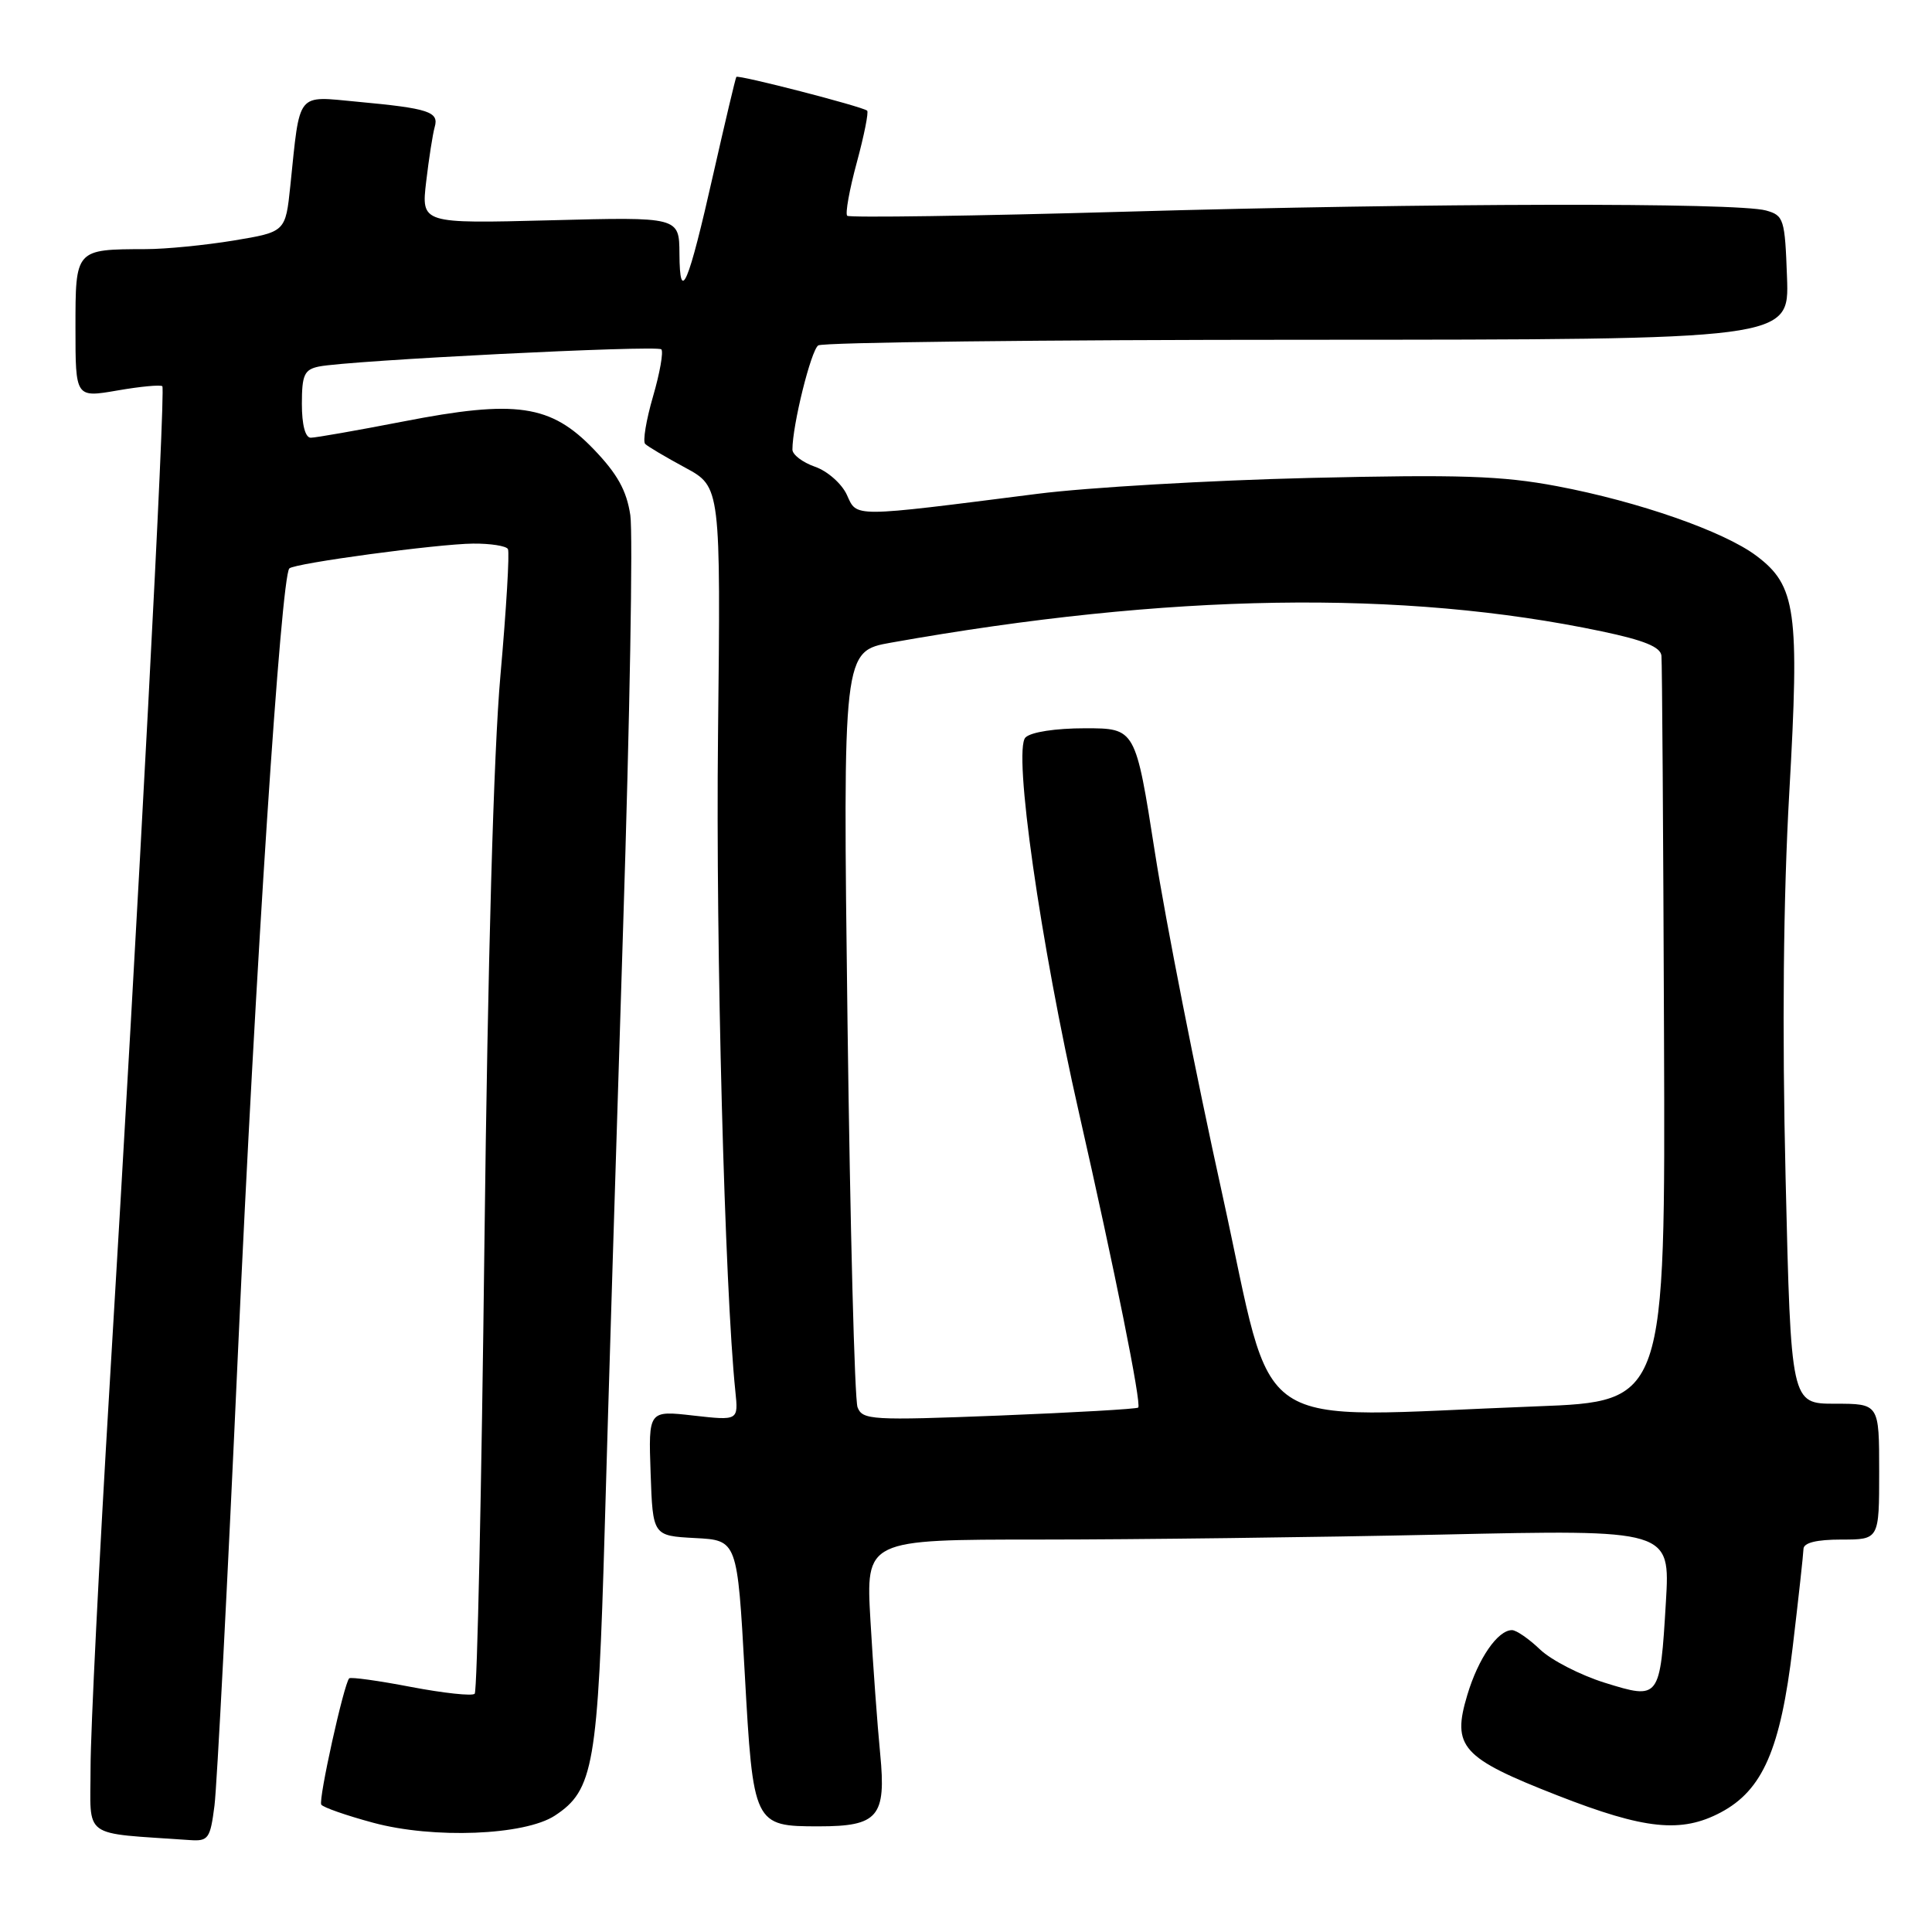 <?xml version="1.0" encoding="UTF-8" standalone="no"?>
<!DOCTYPE svg PUBLIC "-//W3C//DTD SVG 1.1//EN" "http://www.w3.org/Graphics/SVG/1.1/DTD/svg11.dtd" >
<svg xmlns="http://www.w3.org/2000/svg" xmlns:xlink="http://www.w3.org/1999/xlink" version="1.1" viewBox="0 0 256 256">
 <g >
 <path fill="currentColor"
d=" M 28.42 239.25 C 28.75 236.64 30.16 209.53 31.54 179.00 C 33.83 128.41 37.24 76.42 38.34 75.32 C 39.03 74.63 58.02 72.07 62.69 72.03 C 65.00 72.01 67.07 72.34 67.30 72.75 C 67.54 73.16 67.09 80.70 66.31 89.50 C 65.41 99.55 64.63 127.51 64.19 164.67 C 63.81 197.21 63.23 224.10 62.90 224.43 C 62.58 224.76 58.78 224.35 54.47 223.53 C 50.16 222.70 46.47 222.19 46.27 222.39 C 45.57 223.10 42.17 238.46 42.57 239.12 C 42.79 239.48 45.88 240.56 49.44 241.52 C 57.41 243.68 69.52 243.20 73.52 240.58 C 78.66 237.21 79.23 233.94 80.13 202.50 C 80.58 186.55 81.68 150.81 82.56 123.07 C 83.45 95.33 83.88 70.67 83.52 68.26 C 83.03 64.99 81.80 62.79 78.68 59.54 C 72.98 53.60 68.40 52.93 53.43 55.85 C 47.34 57.03 41.83 58.00 41.18 58.00 C 40.45 58.00 40.00 56.30 40.00 53.52 C 40.00 49.68 40.32 48.97 42.25 48.57 C 46.17 47.76 87.04 45.71 87.63 46.29 C 87.93 46.60 87.44 49.41 86.53 52.53 C 85.62 55.66 85.15 58.49 85.49 58.82 C 85.82 59.16 88.21 60.57 90.80 61.97 C 95.50 64.51 95.50 64.51 95.14 97.51 C 94.83 125.51 96.03 170.78 97.44 184.37 C 97.84 188.24 97.84 188.24 91.88 187.57 C 85.92 186.89 85.92 186.89 86.21 195.20 C 86.50 203.50 86.50 203.50 92.10 203.80 C 97.70 204.09 97.70 204.09 98.68 221.68 C 99.80 241.84 99.87 242.00 108.50 242.00 C 116.36 242.00 117.44 240.73 116.63 232.40 C 116.26 228.61 115.68 220.66 115.34 214.75 C 114.72 204.00 114.72 204.00 137.70 204.00 C 150.33 204.00 174.32 203.70 190.99 203.34 C 221.31 202.67 221.31 202.67 220.74 212.27 C 219.97 225.18 219.93 225.24 212.63 222.97 C 209.40 221.96 205.55 219.98 204.07 218.57 C 202.60 217.16 200.92 216.00 200.35 216.00 C 198.46 216.00 195.88 219.74 194.43 224.58 C 192.35 231.48 193.65 232.93 206.39 237.91 C 217.94 242.43 222.78 242.93 228.02 240.15 C 233.57 237.20 235.93 231.78 237.54 218.26 C 238.31 211.79 238.95 205.94 238.97 205.25 C 238.99 204.42 240.68 204.00 244.00 204.00 C 249.00 204.00 249.00 204.00 249.00 195.00 C 249.00 186.00 249.00 186.00 243.15 186.00 C 237.31 186.00 237.31 186.00 236.60 156.05 C 236.13 136.35 236.30 118.89 237.09 105.01 C 238.46 80.93 238.00 77.60 232.72 73.64 C 228.42 70.41 217.12 66.46 206.31 64.42 C 198.99 63.04 193.45 62.86 173.50 63.33 C 160.30 63.65 144.10 64.59 137.50 65.43 C 112.65 68.59 113.59 68.58 112.21 65.56 C 111.54 64.10 109.65 62.42 108.00 61.85 C 106.35 61.27 105.00 60.25 105.00 59.57 C 105.00 56.34 107.46 46.42 108.42 45.77 C 109.01 45.36 138.21 45.02 173.29 45.02 C 237.08 45.00 237.08 45.00 236.79 36.79 C 236.51 29.00 236.37 28.55 234.00 27.89 C 230.14 26.82 189.35 26.90 149.13 28.05 C 129.12 28.62 112.53 28.86 112.26 28.59 C 111.98 28.31 112.55 25.14 113.53 21.53 C 114.51 17.92 115.12 14.83 114.90 14.66 C 114.17 14.09 97.80 9.87 97.57 10.19 C 97.45 10.36 96.09 16.12 94.53 23.00 C 91.19 37.82 90.07 40.45 90.03 33.62 C 90.00 28.74 90.00 28.74 72.91 29.19 C 55.82 29.63 55.82 29.63 56.47 24.07 C 56.83 21.01 57.34 17.75 57.60 16.83 C 58.19 14.81 56.82 14.36 47.35 13.48 C 39.19 12.72 39.78 11.98 38.47 24.62 C 37.83 30.73 37.83 30.73 30.97 31.87 C 27.20 32.49 21.95 33.01 19.31 33.01 C 9.95 33.04 10.00 32.98 10.00 43.46 C 10.00 52.70 10.00 52.70 15.56 51.74 C 18.61 51.21 21.29 50.96 21.51 51.18 C 21.96 51.63 18.38 119.57 14.53 183.50 C 13.14 206.60 12.00 229.41 12.00 234.20 C 12.00 243.81 10.62 242.80 25.16 243.82 C 27.61 243.99 27.86 243.64 28.42 239.25 Z  M 113.63 186.47 C 113.24 185.47 112.65 162.52 112.30 135.47 C 111.68 86.29 111.68 86.29 118.09 85.15 C 154.90 78.60 185.85 78.11 212.25 83.66 C 217.86 84.84 220.04 85.73 220.15 86.89 C 220.24 87.78 220.39 110.37 220.49 137.10 C 220.67 185.70 220.67 185.70 203.59 186.35 C 164.69 187.82 169.13 190.82 161.96 158.25 C 158.47 142.44 154.46 122.08 153.04 113.00 C 150.46 96.50 150.46 96.50 143.78 96.50 C 139.86 96.50 136.60 97.00 135.88 97.72 C 134.21 99.39 137.85 124.95 142.98 147.50 C 147.70 168.26 151.28 186.05 150.82 186.51 C 150.63 186.70 142.34 187.17 132.40 187.57 C 115.49 188.23 114.28 188.16 113.63 186.47 Z "/>
</g>
</svg>